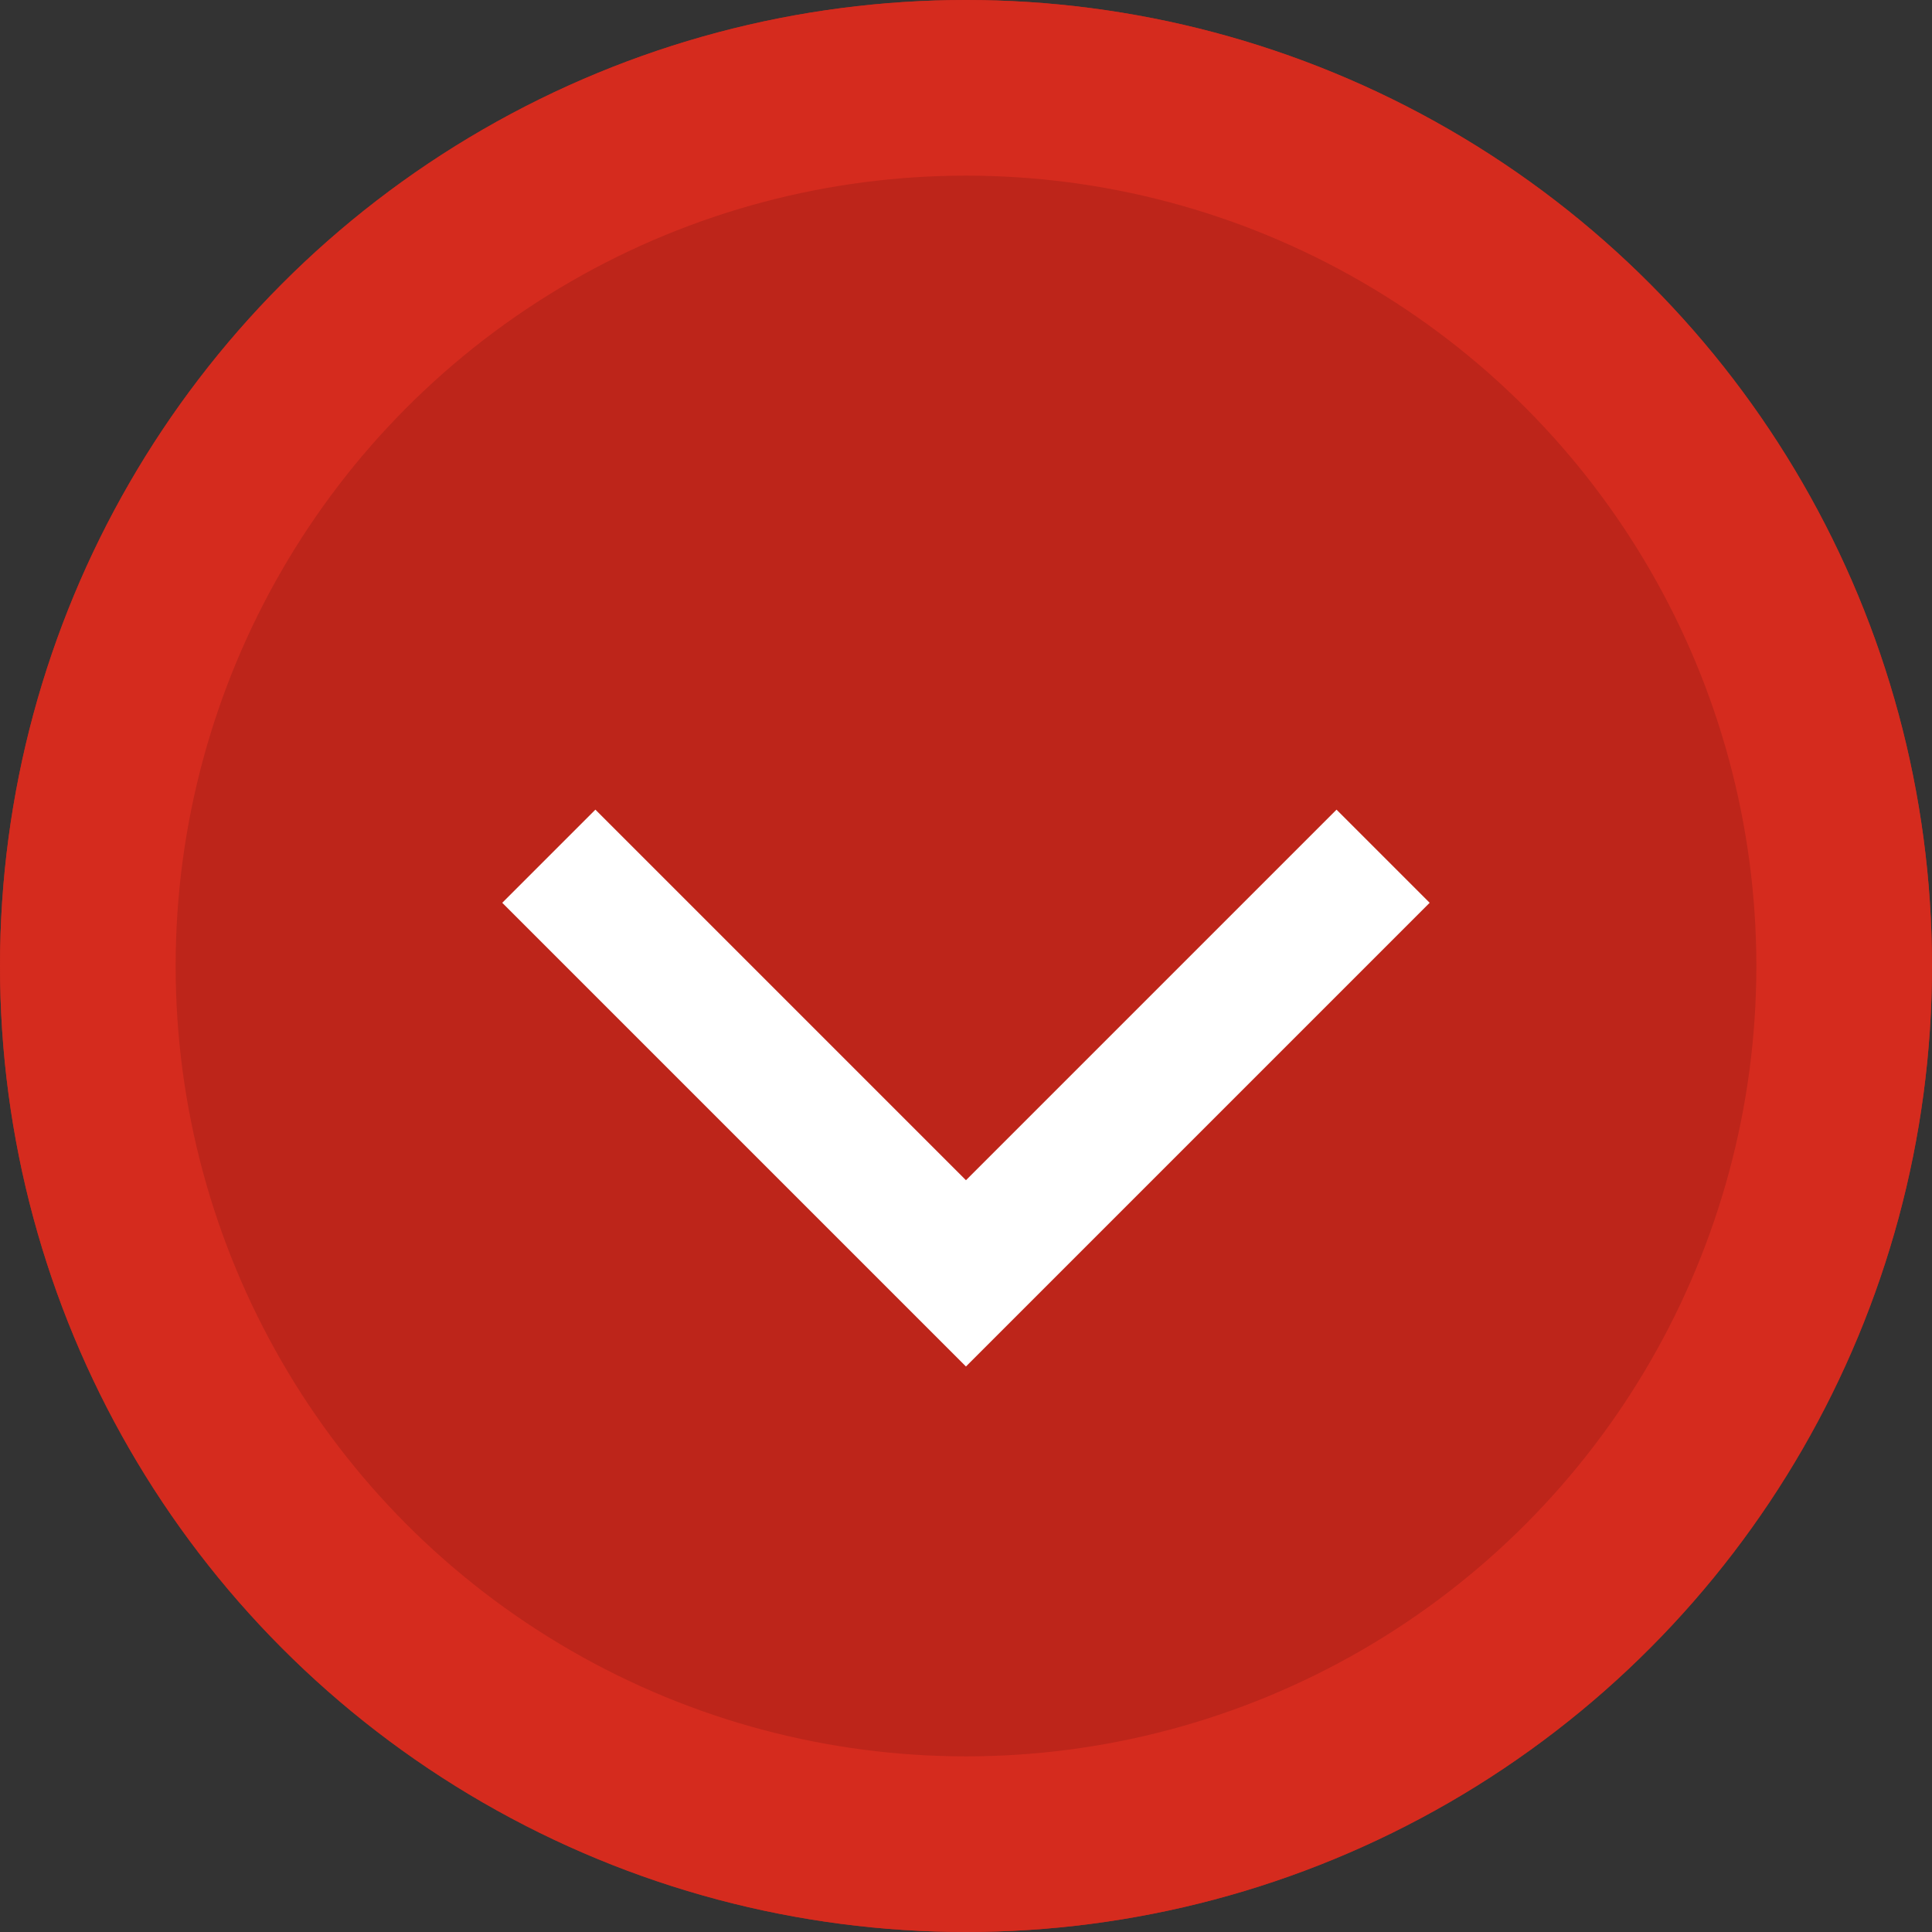<svg id="Component_26_1" data-name="Component 26 – 1" xmlns="http://www.w3.org/2000/svg" xmlns:xlink="http://www.w3.org/1999/xlink" width="44" height="44" viewBox="0 0 44 44">
  <rect x="0" y="0" width="44" height="44" fill="#333333" stroke="none"/>
  <defs>
    <clipPath id="clip-path">
      <rect width="40" height="40" fill="none"/>
    </clipPath>
  </defs>
  <g id="Ellipse_5" data-name="Ellipse 5" fill="#bd251a" stroke="#d52b1e" stroke-width="4">
    <circle cx="22" cy="22" r="22" stroke="none"/>
    <circle cx="22" cy="22" r="20" fill="none"/>
  </g>
  <g id="Arrow_Down" data-name="Arrow Down" transform="translate(2 4)" clip-path="url(#clip-path)">
    <path id="Arrow_Down-2" data-name="Arrow Down" d="M9.5,9.5,0,0,9.5,9.5,10,9l-.5.5.5.5-.5-.5L0,19Z" transform="translate(29.499 15.5) rotate(90)" fill="rgba(0,0,0,0)" stroke="#fff" stroke-width="3"/>
    <rect id="Rectangle_28" data-name="Rectangle 28" width="40" height="40" fill="none"/>
  </g>
</svg>
